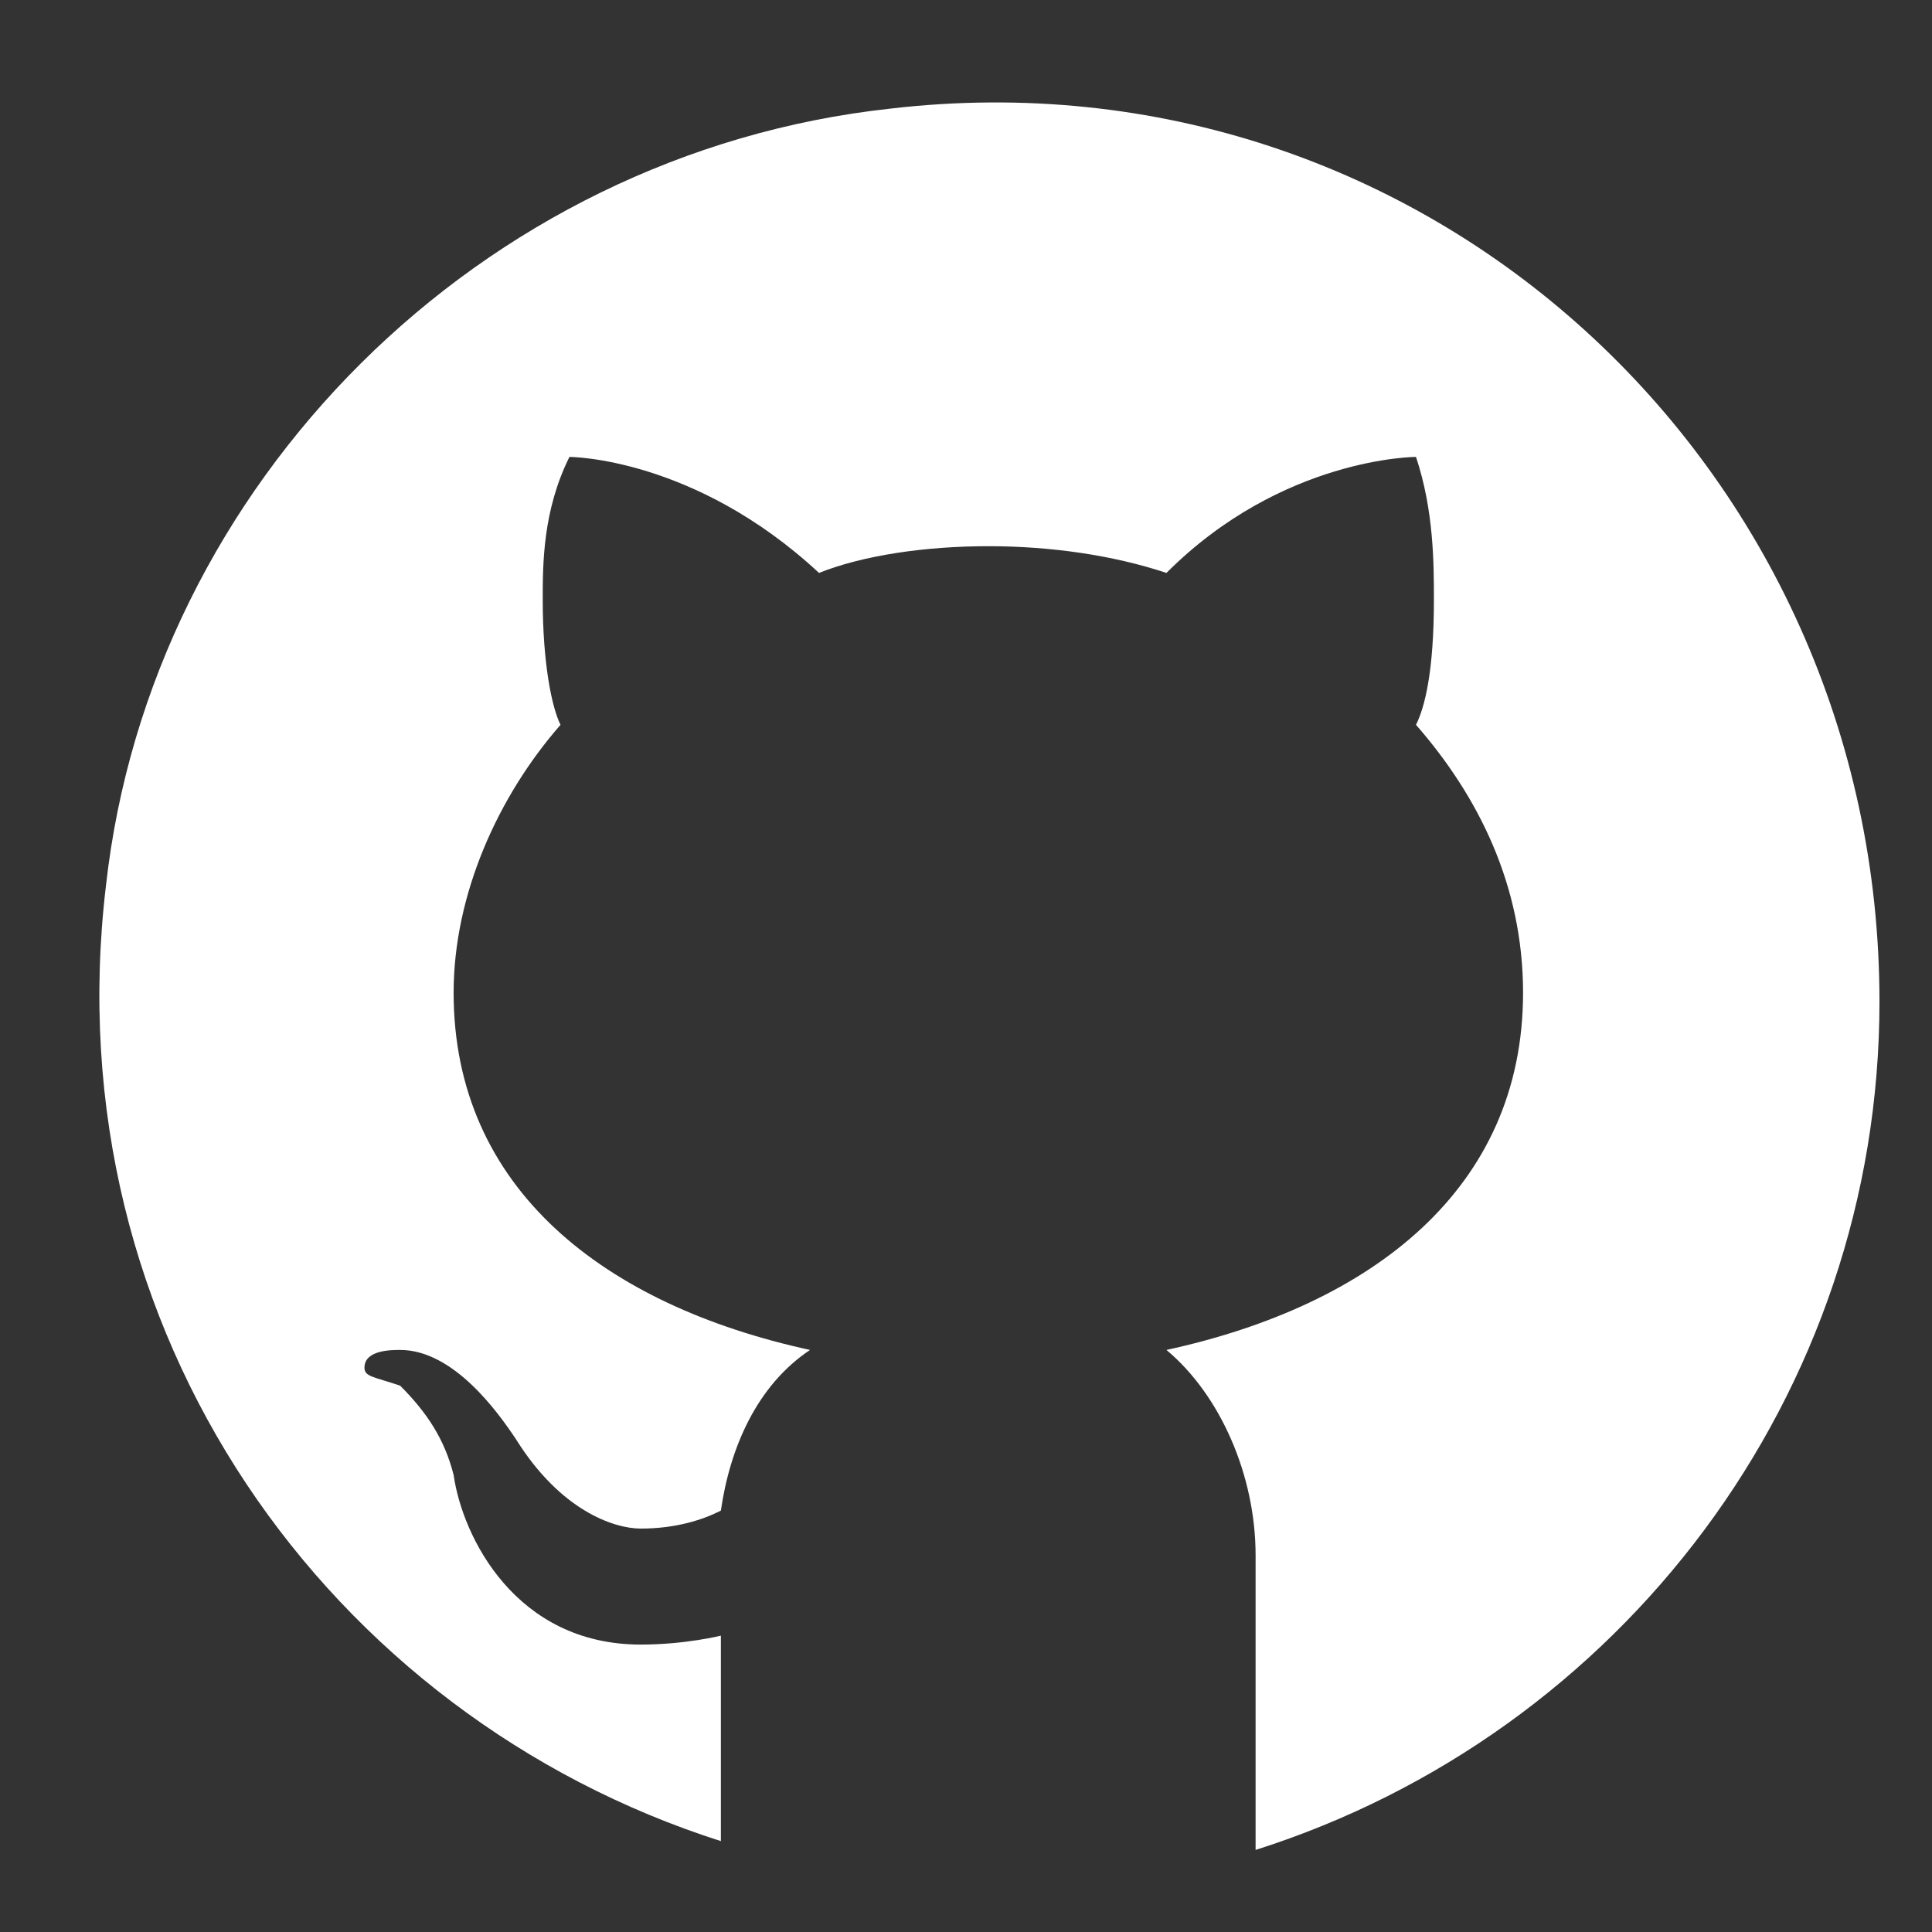 <?xml version="1.0" encoding="UTF-8"?>
<svg xmlns="http://www.w3.org/2000/svg" xmlns:xlink="http://www.w3.org/1999/xlink" width="48pt" height="48pt" viewBox="0 0 48 48" version="1.2">
<rect x="0" y="0" width="48" height="48" fill="#333333" stroke="none"/>
<defs>
<clipPath id="clip1">
  <path d="M 2 2 L 47 2 L 47 45.961 L 2 45.961 Z M 2 2 "/>
</clipPath>
</defs>
<g id="surface1">
<g clip-path="url(#clip1)" clip-rule="nonzero">
<path style=" stroke:none;fill-rule:nonzero;fill:rgb(100%,100%,100%);fill-opacity:1;" d="M 22.117 2.699 C 11.934 3.809 3.742 12.016 2.633 22 C 1.305 33.094 8.168 42.633 17.91 45.742 L 17.91 40.637 C 17.91 40.637 17.027 40.859 15.918 40.859 C 12.82 40.859 11.492 38.195 11.27 36.645 C 11.047 35.758 10.605 35.09 9.941 34.426 C 9.277 34.203 9.055 34.203 9.055 33.98 C 9.055 33.539 9.719 33.539 9.941 33.539 C 11.27 33.539 12.375 35.09 12.82 35.758 C 13.926 37.531 15.254 37.977 15.918 37.977 C 16.805 37.977 17.469 37.754 17.91 37.531 C 18.133 35.98 18.797 34.426 20.125 33.539 C 15.031 32.43 11.27 29.543 11.27 24.664 C 11.27 22.223 12.375 19.781 13.926 18.008 C 13.703 17.562 13.484 16.453 13.484 14.902 C 13.484 14.016 13.484 12.684 14.148 11.352 C 14.148 11.352 17.246 11.352 20.348 14.234 C 21.453 13.793 23.004 13.57 24.555 13.57 C 26.102 13.57 27.652 13.793 28.98 14.234 C 31.859 11.352 35.18 11.352 35.18 11.352 C 35.625 12.684 35.625 14.016 35.625 14.902 C 35.625 16.676 35.402 17.562 35.18 18.008 C 36.73 19.781 37.84 22 37.84 24.664 C 37.84 29.543 34.074 32.43 28.98 33.539 C 30.309 34.648 31.195 36.645 31.195 38.641 L 31.195 45.961 C 40.273 43.078 46.695 34.648 46.695 24.887 C 46.695 11.574 35.402 1.145 22.117 2.699 Z M 22.117 2.699 "/>
</g>
</g>
</svg>
